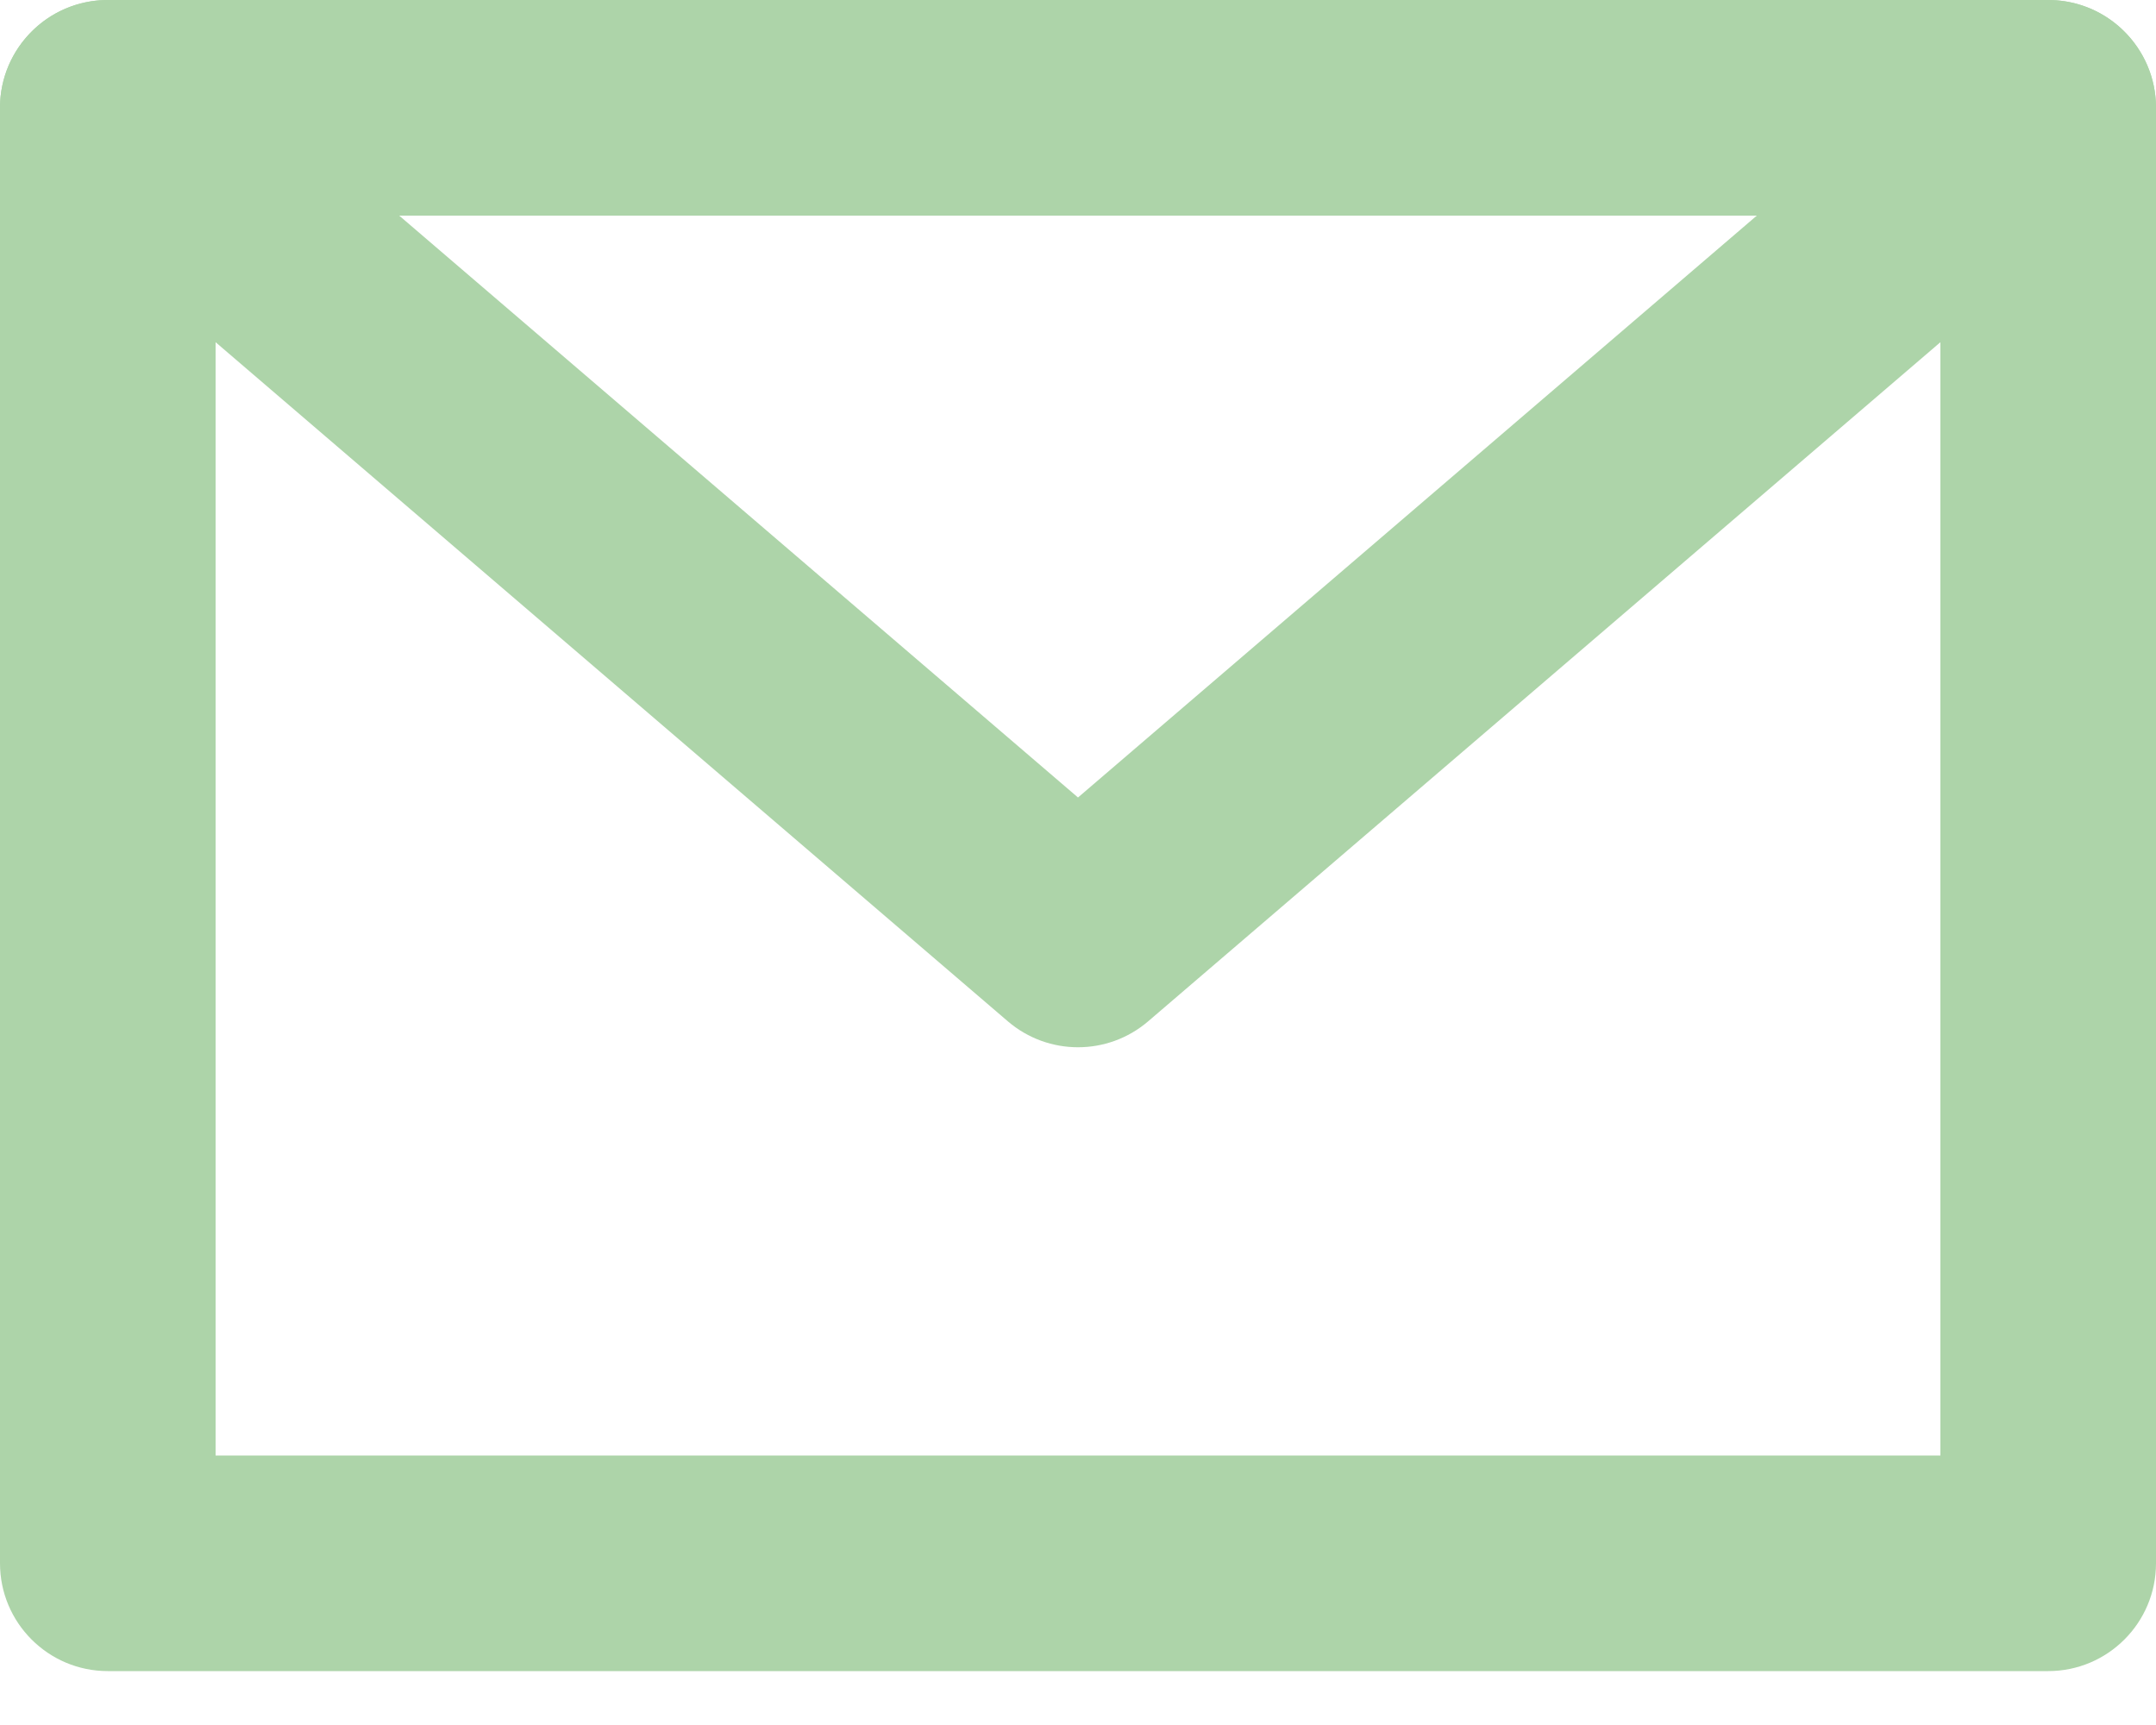 <svg width="20" height="16" viewBox="0 0 20 16" fill="none" xmlns="http://www.w3.org/2000/svg">
<path fill-rule="evenodd" clip-rule="evenodd" d="M3.05176e-05 1C3.05176e-05 0.448 0.448 0 1 0H19C19.552 0 20 0.448 20 1V14.5C20 15.052 19.552 15.5 19 15.5H1C0.448 15.5 3.05176e-05 15.052 3.05176e-05 14.5V1ZM2 2V13.5H18V2H2Z" fill="#ADD4A9"/>
<path fill-rule="evenodd" clip-rule="evenodd" d="M0.241 0.349C0.6 -0.07 1.231 -0.119 1.651 0.241L10 7.397L18.349 0.241C18.769 -0.119 19.4 -0.07 19.759 0.349C20.119 0.769 20.07 1.4 19.651 1.759L10.651 9.473C10.276 9.794 9.724 9.794 9.349 9.473L0.349 1.759C-0.07 1.4 -0.119 0.769 0.241 0.349Z" fill="#ADD4A9"/>
</svg>

